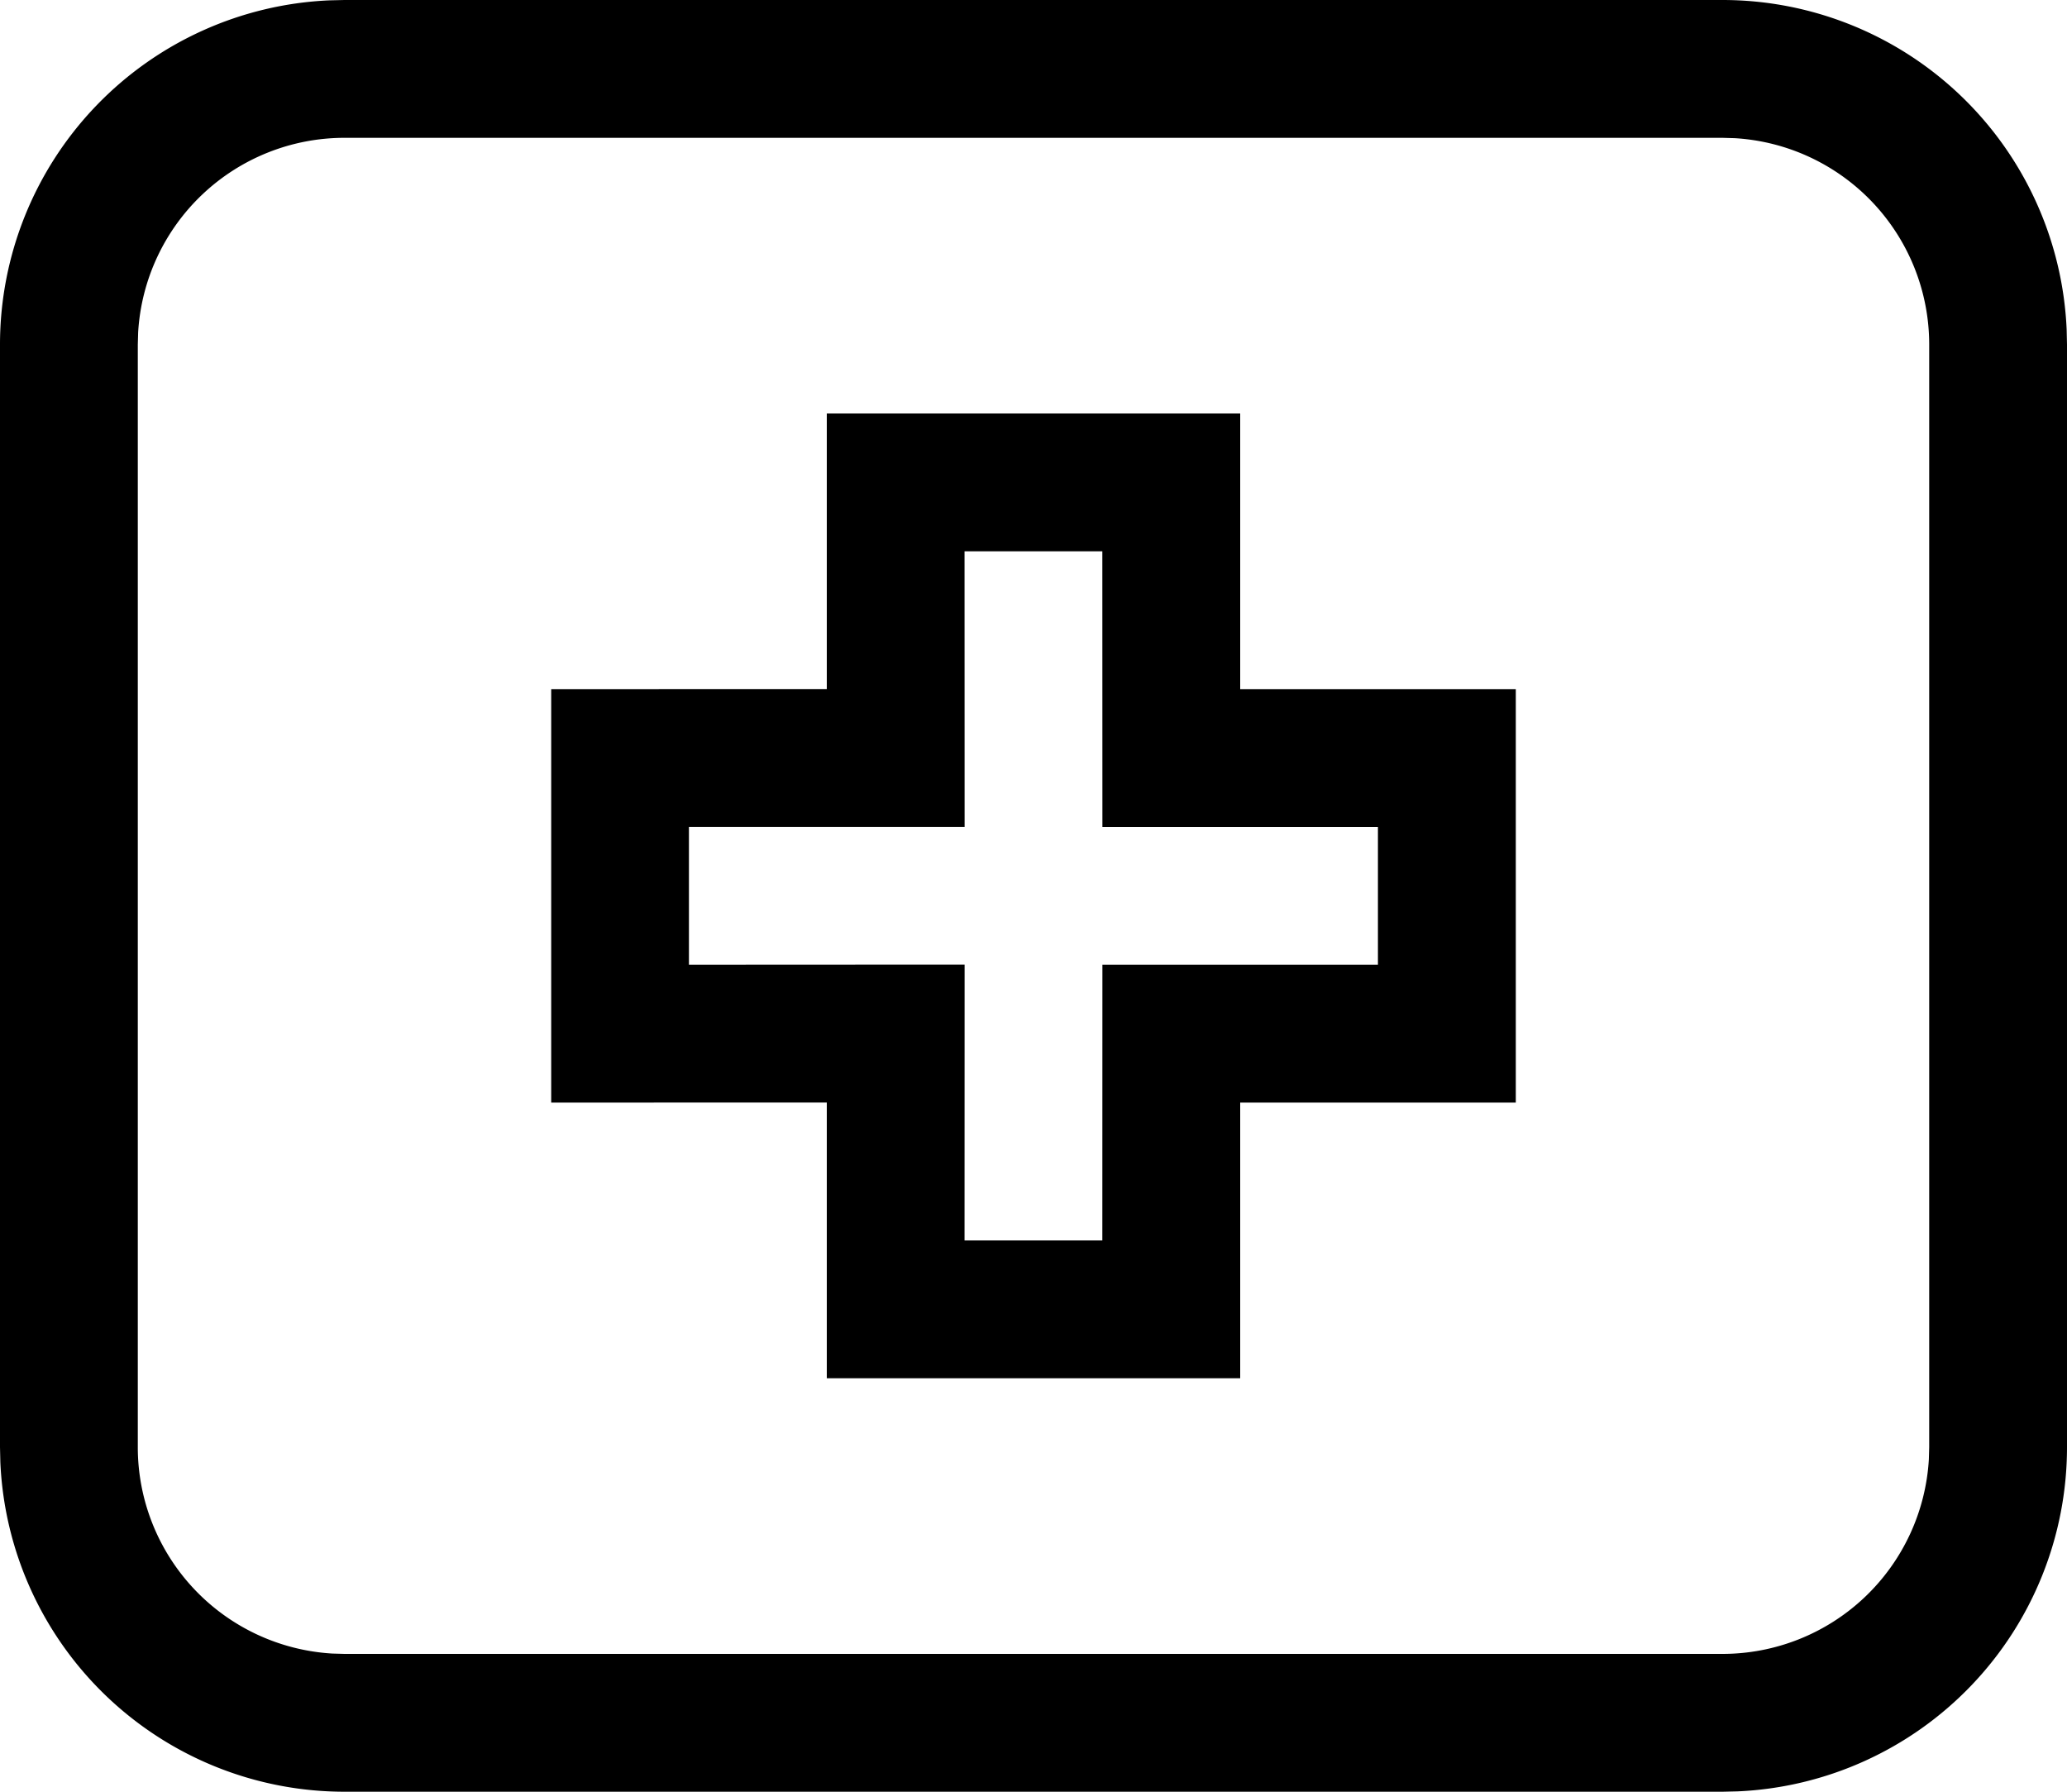 <svg xmlns="http://www.w3.org/2000/svg" viewBox="1 3 30 26">
  <path d="M26 3a5 5 0 0 1 4.995 4.783L31 8v16a5 5 0 0 1-4.783 4.995L26 29H6a5 5 0 0 1-4.995-4.783L1 24V8a5 5 0 0 1 4.783-4.995L6 3zm0 2H6a3 3 0 0 0-2.995 2.824L3 8v16a3 3 0 0 0 2.824 2.995L6 27h20a3 3 0 0 0 2.995-2.824L29 24V8a3 3 0 0 0-2.824-2.995zm-7 4v4h4v6h-4v4h-6v-4.001L9 19v-6l4-.001V9zm-2.001 2h-2L15 14.999h-4.001V17L15 16.998 14.999 21h2L17 17h3.999v-2H17z" fill="#000000"/>
</svg>